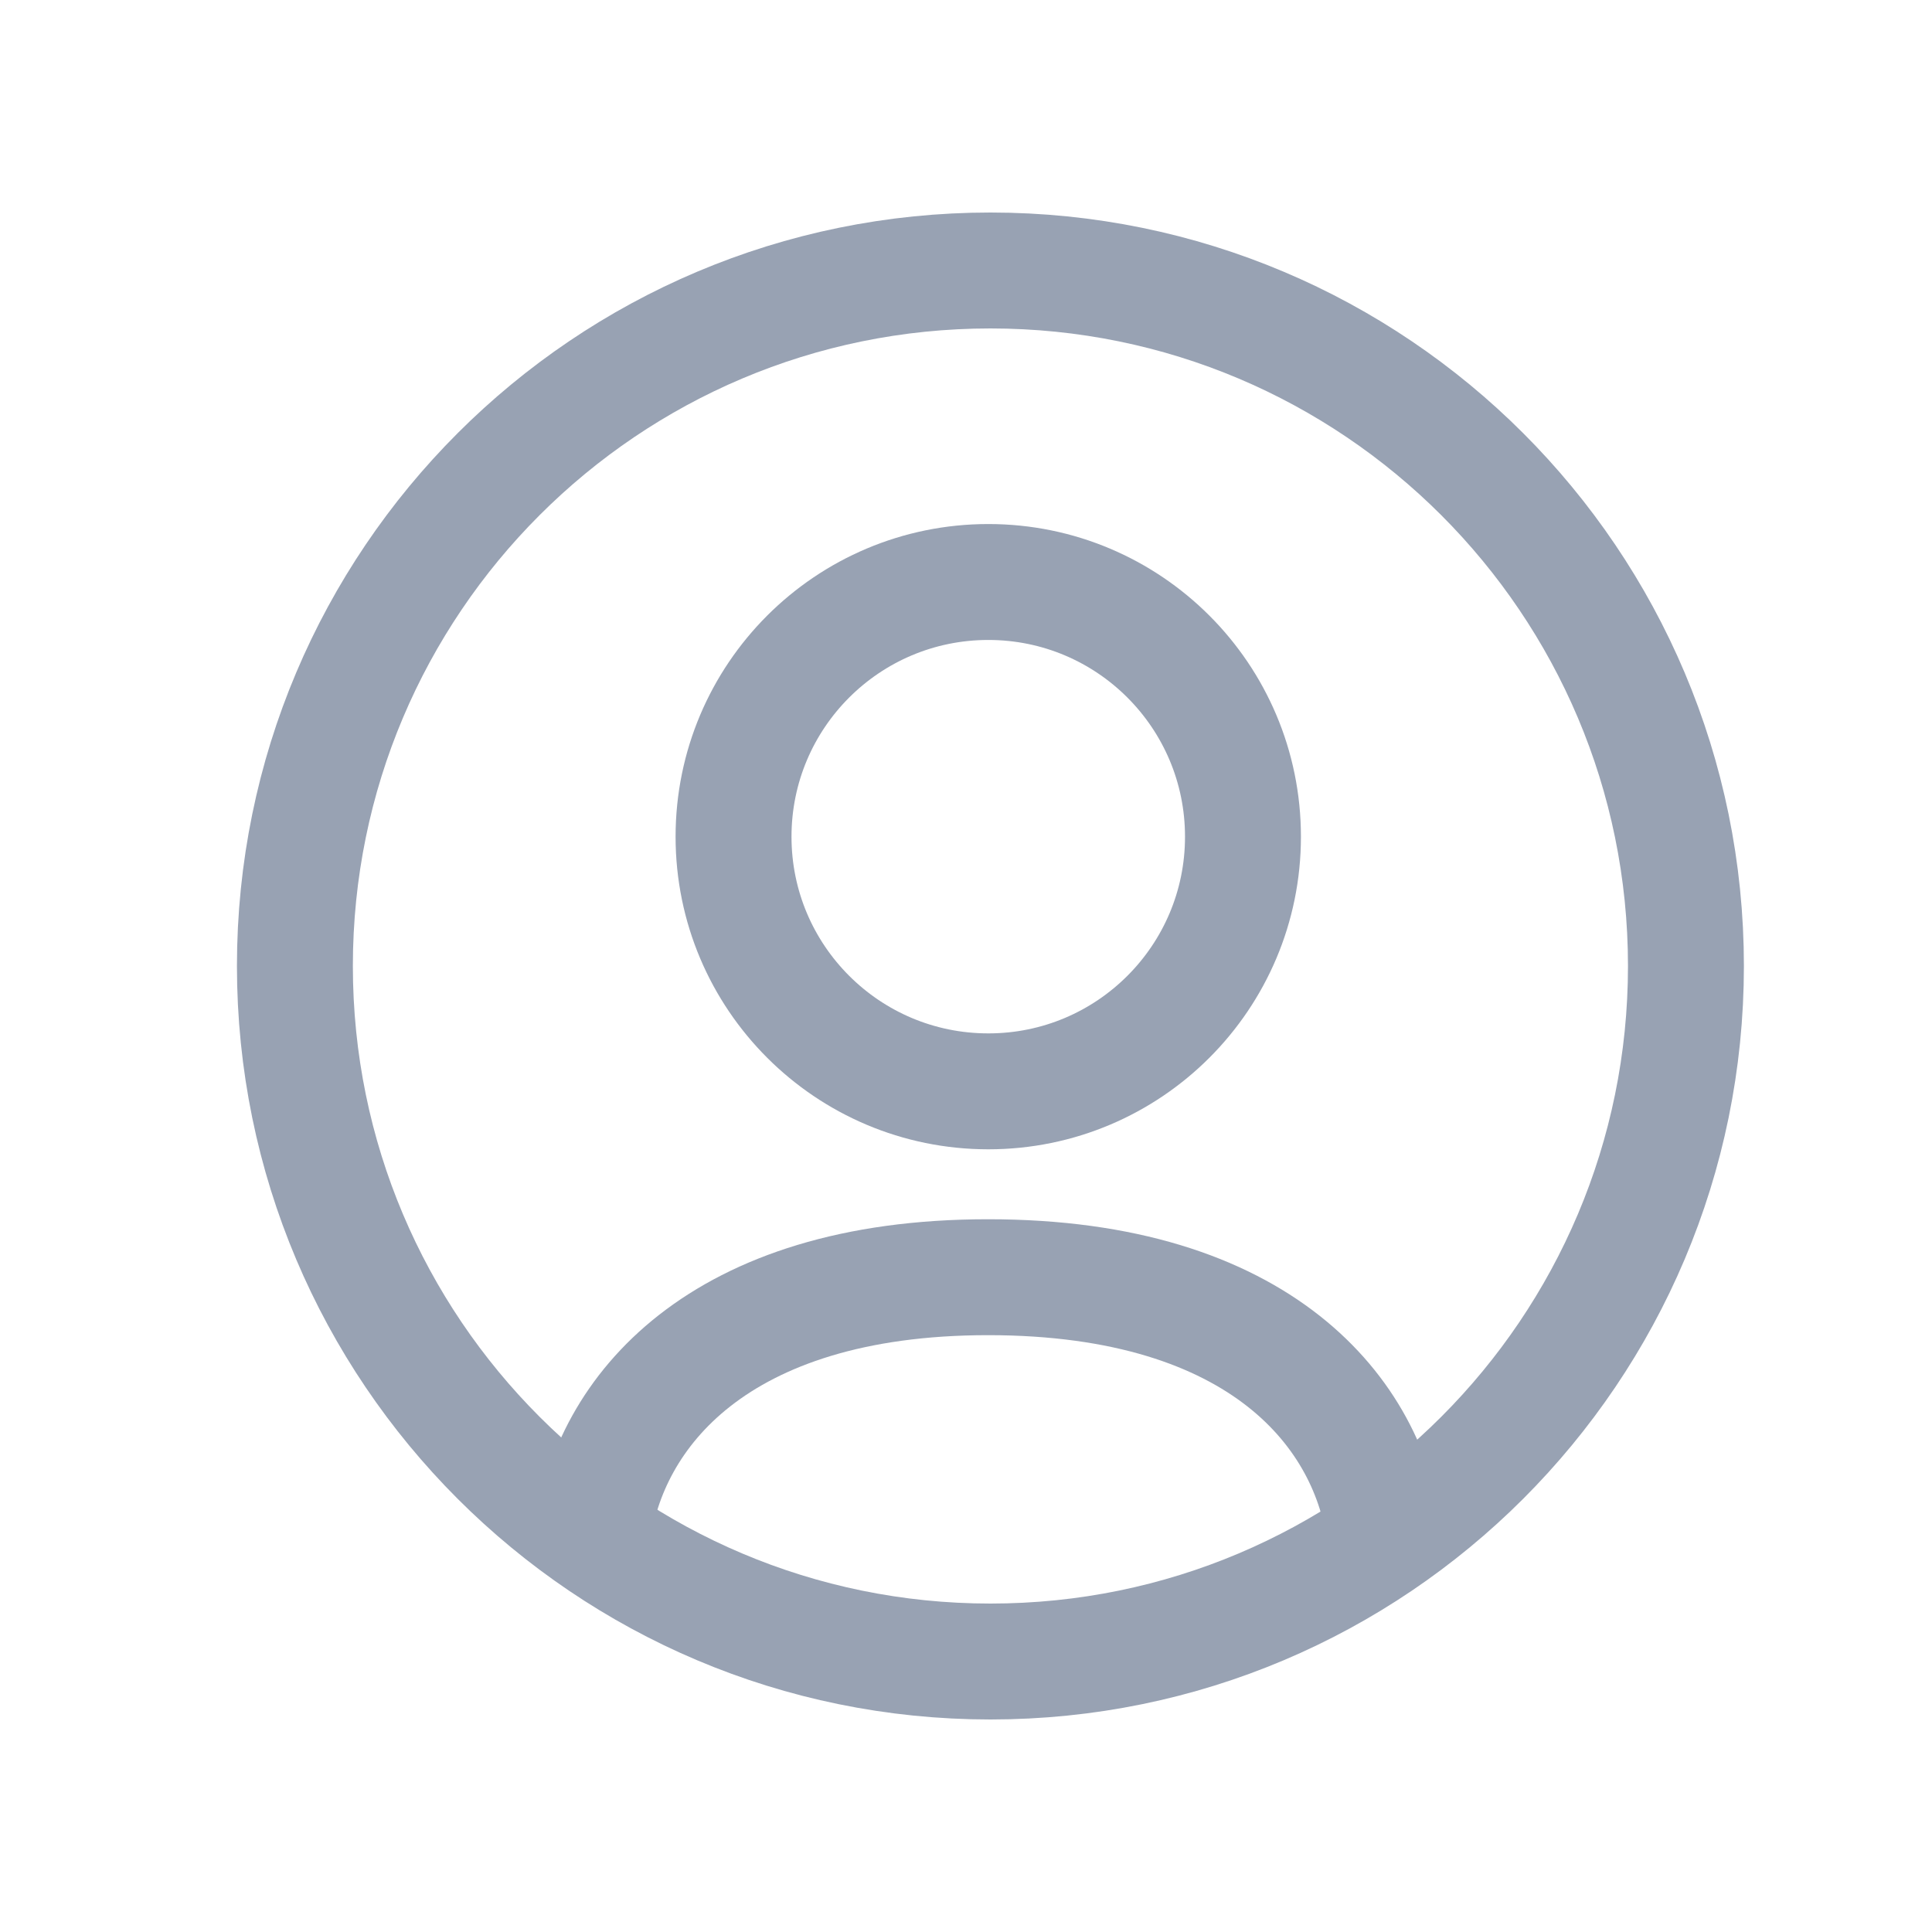 <svg width="25" height="25" viewBox="0 0 25 25" fill="none" xmlns="http://www.w3.org/2000/svg">
<path d="M21.816 12.5C21.816 7.529 17.787 3.5 12.816 3.5C7.845 3.5 3.816 7.529 3.816 12.5C3.816 17.47 7.845 21.5 12.816 21.5C17.787 21.5 21.816 17.47 21.816 12.5Z" stroke="#98A2B3" stroke-width="1.5" stroke-linecap="round" stroke-linejoin="round"/>
<path d="M7.668 19.874C7.872 18.288 9.283 16.527 12.786 16.527C16.327 16.527 17.729 18.298 17.923 19.904" stroke="#98A2B3" stroke-width="1.5" stroke-linecap="round" stroke-linejoin="round"/>
<path fill-rule="evenodd" clip-rule="evenodd" d="M16.084 10.827C16.084 12.647 14.609 14.122 12.789 14.122C10.968 14.122 9.492 12.647 9.492 10.827C9.492 9.006 10.968 7.531 12.789 7.531C14.609 7.531 16.084 9.006 16.084 10.827Z" stroke="#98A2B3" stroke-width="1.5" stroke-linecap="round" stroke-linejoin="round"/>
</svg>
